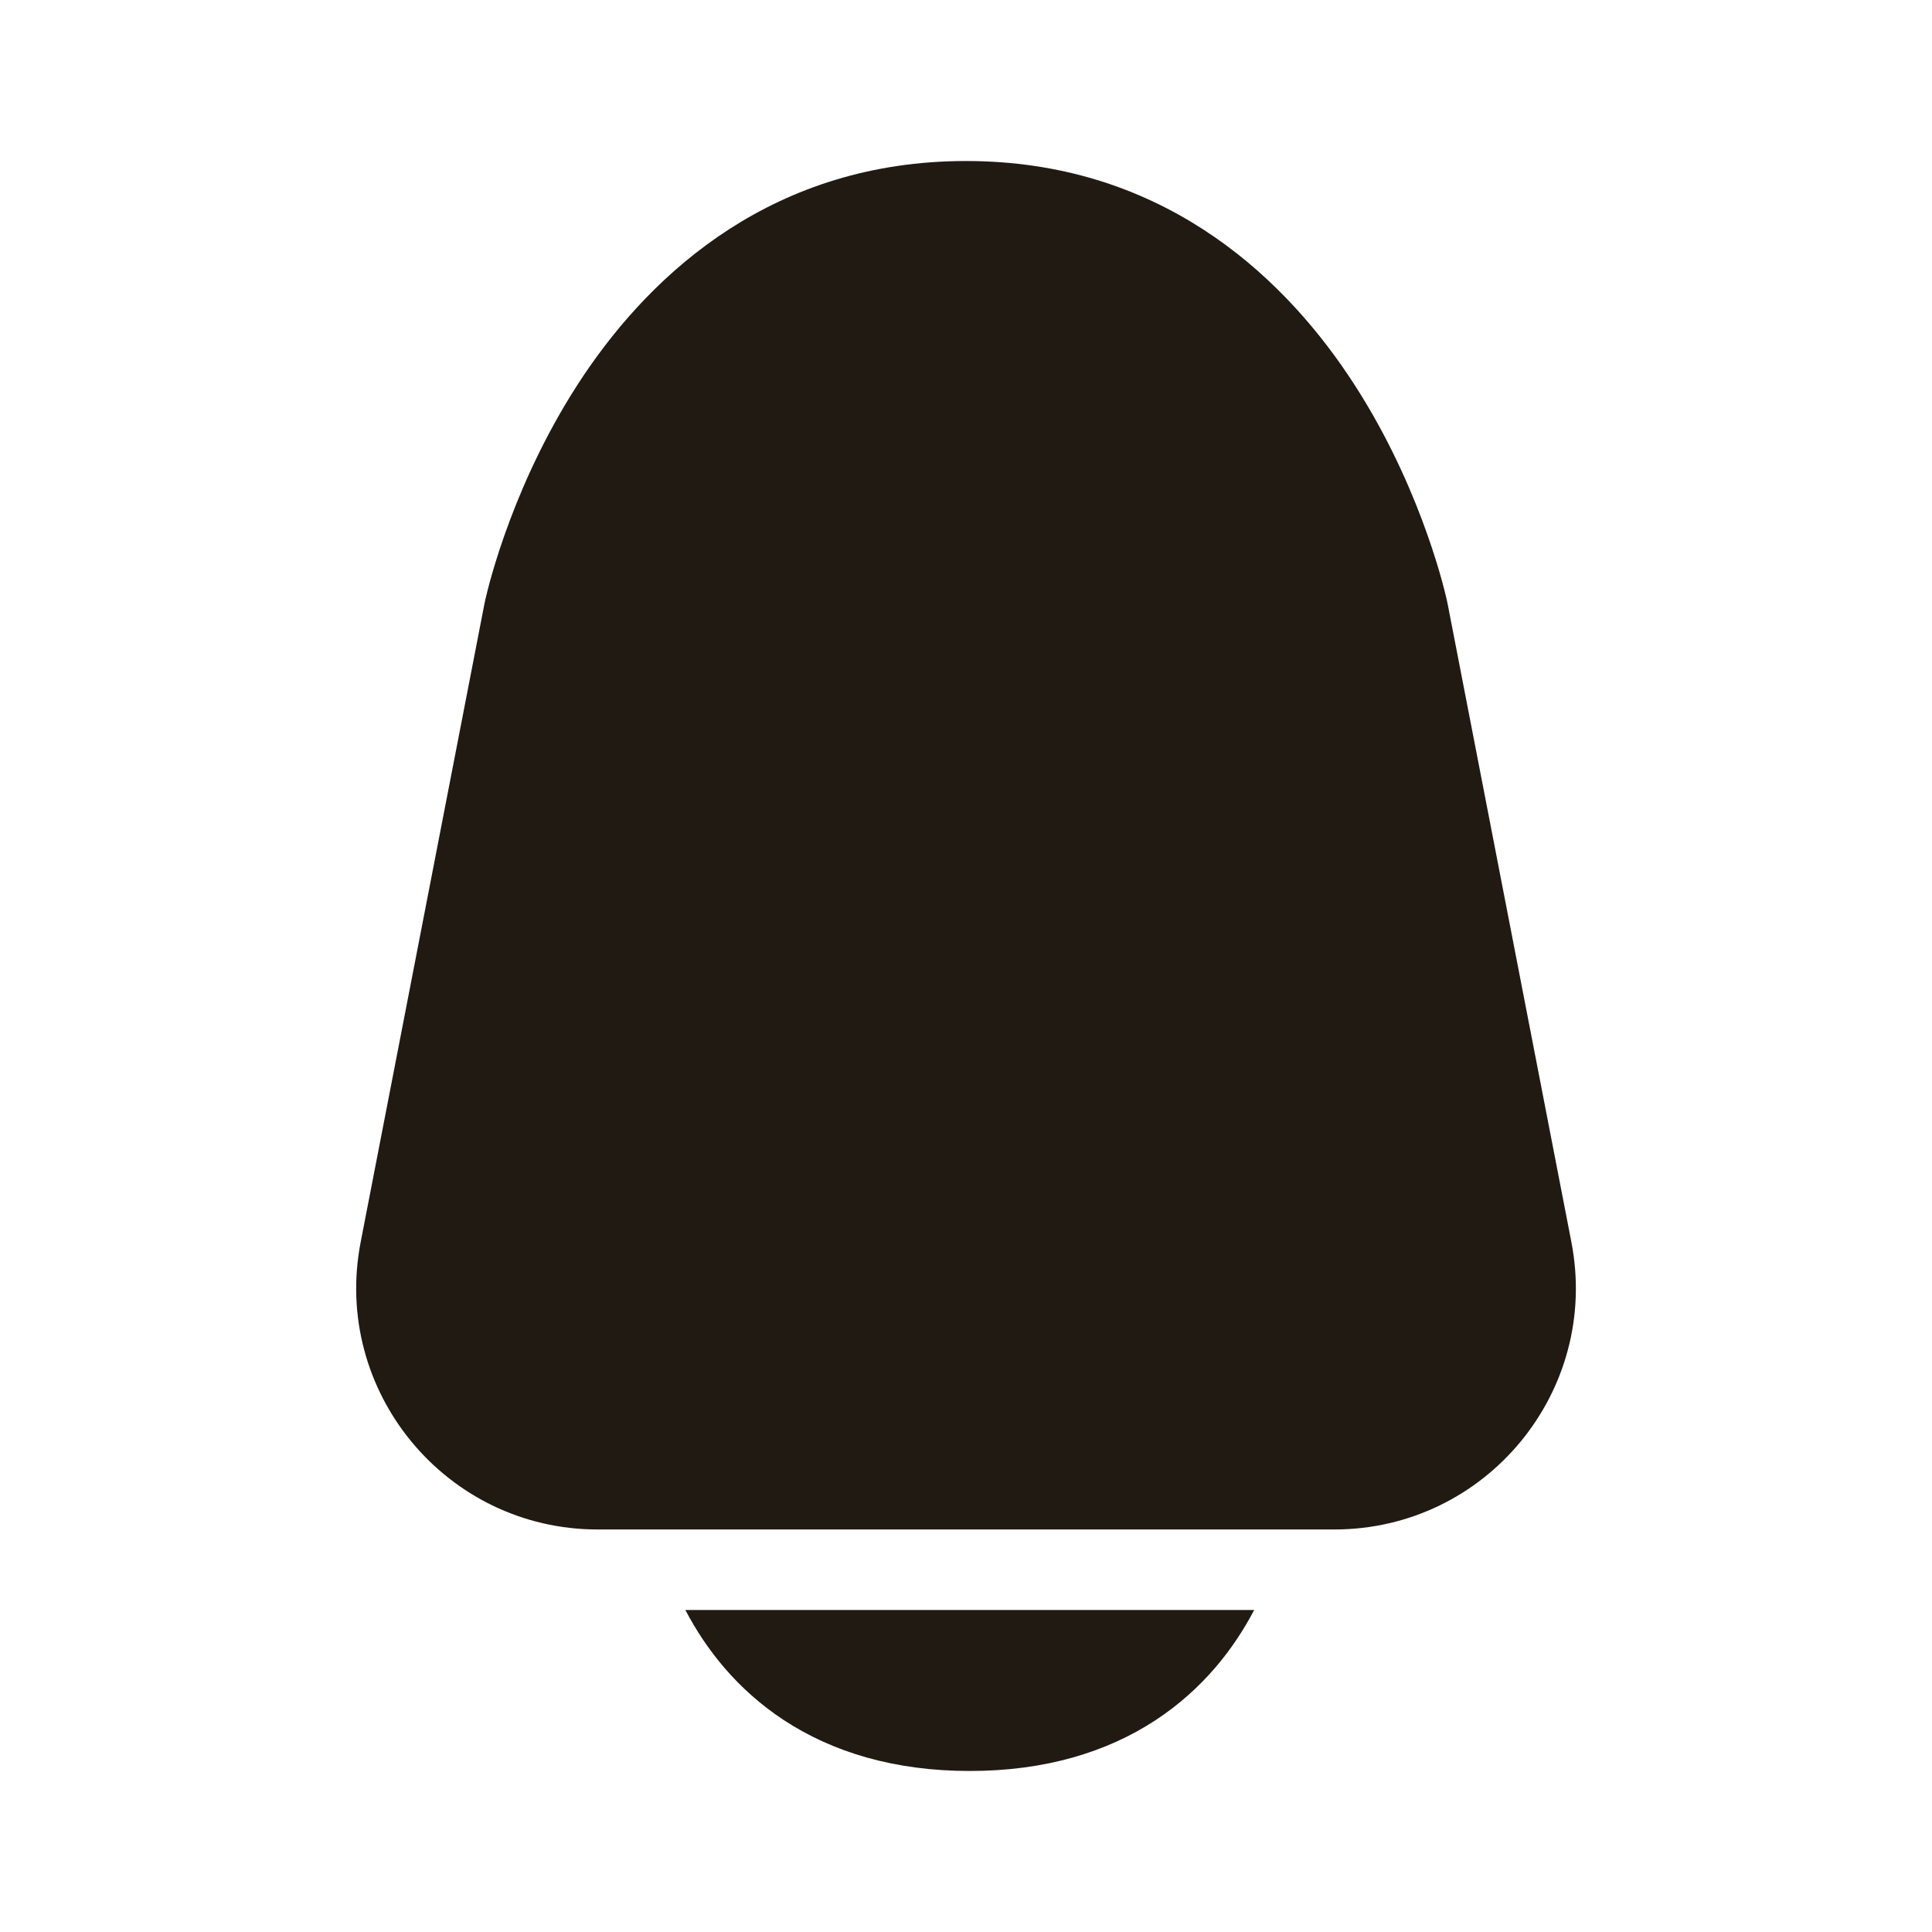 <svg width="32" height="32" viewBox="0 0 32 32" fill="none" xmlns="http://www.w3.org/2000/svg">
<g clip-path="url(#clip0_78_5625)">
<path fill-rule="evenodd" clip-rule="evenodd" d="M9.667 6.218C10.827 4.49 12.831 2.667 16 2.667C19.169 2.667 21.174 4.49 22.333 6.218C23.477 7.922 23.901 9.663 23.962 9.93C23.97 9.968 23.976 9.999 23.981 10.021L26.027 20.572C26.506 23.04 24.615 25.333 22.1 25.333H9.9C7.386 25.333 5.495 23.04 5.974 20.572L8.02 10.021C8.024 9.999 8.03 9.968 8.039 9.93C8.1 9.663 8.524 7.922 9.667 6.218Z" fill="#201A13"/>
<path d="M11.352 26.667C11.688 27.308 12.202 27.977 12.982 28.49C13.795 29.023 14.818 29.333 16.062 29.333C17.307 29.333 18.329 29.023 19.142 28.49C19.922 27.977 20.437 27.308 20.773 26.667H11.352Z" fill="#201A13"/>
</g>
<defs>
<clipPath id="clip0_78_5625">
<rect width="32" height="32" fill="white"/>
</clipPath>
</defs>
</svg>
